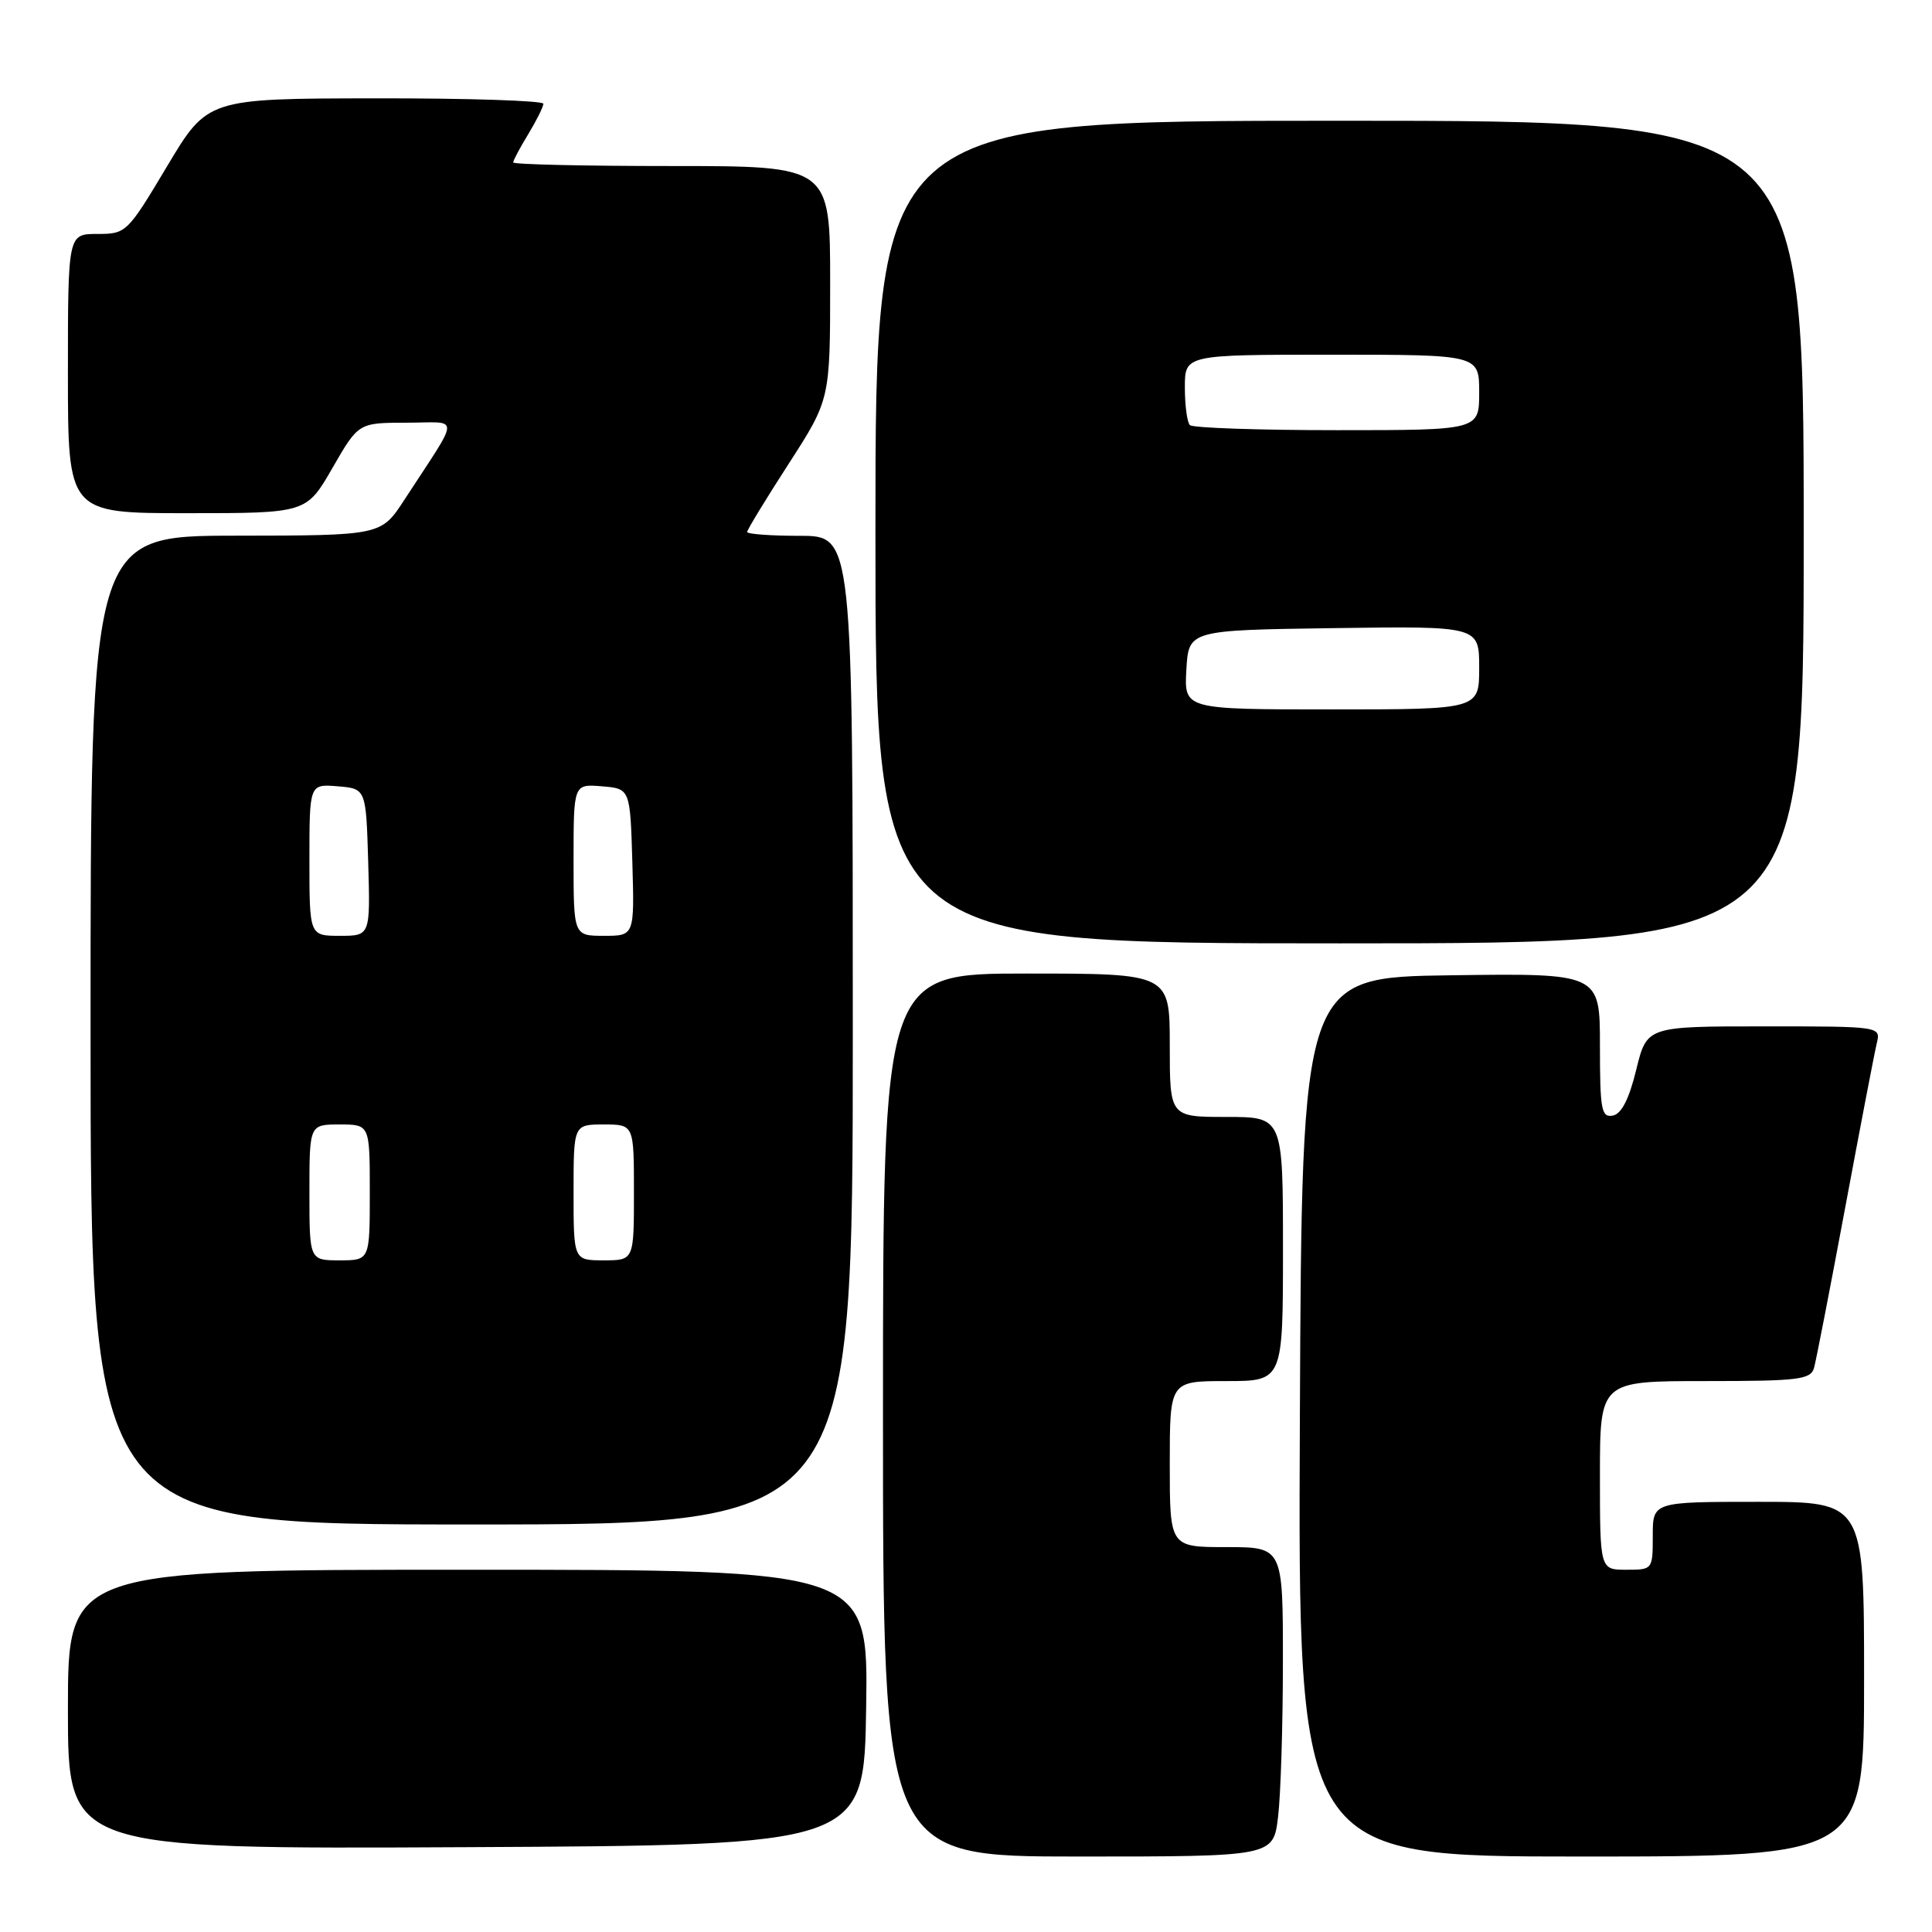 <?xml version="1.0" encoding="UTF-8" standalone="no"?>
<!DOCTYPE svg PUBLIC "-//W3C//DTD SVG 1.1//EN" "http://www.w3.org/Graphics/SVG/1.1/DTD/svg11.dtd" >
<svg xmlns="http://www.w3.org/2000/svg" xmlns:xlink="http://www.w3.org/1999/xlink" version="1.1" viewBox="0 0 256 256">
 <g >
 <path fill="currentColor"
d=" M 169.35 240.75 C 169.70 237.86 169.99 228.64 169.99 220.25 C 170.00 205.00 170.00 205.00 162.50 205.00 C 155.00 205.00 155.00 205.00 155.00 194.00 C 155.00 183.00 155.00 183.00 162.50 183.00 C 170.00 183.00 170.00 183.00 170.00 165.50 C 170.00 148.00 170.00 148.00 162.50 148.00 C 155.00 148.00 155.00 148.00 155.00 138.50 C 155.00 129.00 155.00 129.00 136.00 129.00 C 117.00 129.00 117.00 129.00 117.00 187.50 C 117.00 246.00 117.00 246.00 142.86 246.00 C 168.72 246.00 168.72 246.00 169.35 240.75 Z  M 247.00 222.50 C 247.00 199.00 247.00 199.00 233.00 199.00 C 219.00 199.00 219.00 199.00 219.00 203.50 C 219.00 207.98 218.98 208.00 215.50 208.00 C 212.00 208.00 212.00 208.00 212.00 195.50 C 212.00 183.00 212.00 183.00 225.93 183.00 C 238.34 183.00 239.92 182.81 240.37 181.25 C 240.64 180.29 242.50 170.72 244.50 160.00 C 246.50 149.28 248.38 139.49 248.68 138.25 C 249.22 136.00 249.22 136.00 233.72 136.00 C 218.22 136.00 218.22 136.00 216.81 141.74 C 215.86 145.64 214.86 147.60 213.71 147.82 C 212.19 148.11 212.00 147.06 212.00 138.55 C 212.00 128.96 212.00 128.96 192.25 129.23 C 172.50 129.50 172.50 129.50 172.24 187.75 C 171.98 246.00 171.98 246.00 209.49 246.00 C 247.00 246.00 247.00 246.00 247.00 222.50 Z  M 114.77 226.25 C 115.05 208.00 115.05 208.00 62.02 208.00 C 9.00 208.00 9.00 208.00 9.00 226.51 C 9.00 245.02 9.00 245.02 61.75 244.76 C 114.50 244.50 114.50 244.50 114.77 226.25 Z  M 113.00 136.50 C 113.00 71.00 113.00 71.00 106.00 71.00 C 102.15 71.00 99.00 70.77 99.00 70.49 C 99.00 70.21 101.47 66.15 104.50 61.46 C 110.00 52.93 110.00 52.93 110.00 37.47 C 110.00 22.00 110.00 22.00 89.00 22.00 C 77.45 22.00 68.00 21.79 68.00 21.52 C 68.00 21.26 68.90 19.57 70.00 17.77 C 71.09 15.97 71.99 14.16 72.00 13.75 C 72.00 13.34 61.99 13.01 49.75 13.03 C 27.50 13.06 27.50 13.06 22.14 22.03 C 16.86 30.87 16.72 31.00 12.89 31.00 C 9.00 31.00 9.00 31.00 9.00 49.50 C 9.00 68.00 9.00 68.00 24.80 68.00 C 40.60 68.00 40.60 68.00 44.05 62.01 C 47.50 56.02 47.50 56.02 53.87 56.01 C 61.06 56.00 61.10 54.67 53.58 66.23 C 50.50 70.96 50.50 70.96 31.25 70.98 C 12.00 71.00 12.00 71.00 12.00 136.50 C 12.00 202.00 12.00 202.00 62.50 202.00 C 113.00 202.00 113.00 202.00 113.00 136.50 Z  M 239.00 70.50 C 239.00 16.00 239.00 16.00 177.50 16.00 C 116.00 16.00 116.00 16.00 116.00 70.50 C 116.00 125.00 116.00 125.00 177.50 125.00 C 239.00 125.00 239.00 125.00 239.00 70.50 Z  M 41.00 158.00 C 41.00 149.00 41.00 149.00 45.00 149.00 C 49.00 149.00 49.00 149.00 49.00 158.00 C 49.00 167.00 49.00 167.00 45.00 167.00 C 41.00 167.00 41.00 167.00 41.00 158.00 Z  M 76.00 158.00 C 76.00 149.00 76.00 149.00 80.00 149.00 C 84.00 149.00 84.00 149.00 84.00 158.00 C 84.00 167.00 84.00 167.00 80.00 167.00 C 76.00 167.00 76.00 167.00 76.00 158.00 Z  M 41.00 113.94 C 41.00 103.88 41.00 103.88 44.75 104.19 C 48.50 104.50 48.50 104.50 48.79 114.25 C 49.07 124.00 49.07 124.00 45.04 124.00 C 41.00 124.00 41.00 124.00 41.00 113.94 Z  M 76.00 113.94 C 76.00 103.88 76.00 103.88 79.75 104.19 C 83.50 104.50 83.50 104.50 83.79 114.25 C 84.07 124.00 84.07 124.00 80.04 124.00 C 76.00 124.00 76.00 124.00 76.00 113.94 Z  M 157.20 88.75 C 157.50 83.50 157.50 83.50 176.75 83.23 C 196.00 82.96 196.00 82.96 196.00 88.48 C 196.00 94.00 196.00 94.00 176.45 94.00 C 156.90 94.00 156.90 94.00 157.20 88.75 Z  M 157.67 56.33 C 157.30 55.97 157.00 53.72 157.00 51.33 C 157.00 47.00 157.00 47.00 176.50 47.00 C 196.00 47.00 196.00 47.00 196.00 52.00 C 196.00 57.00 196.00 57.00 177.17 57.00 C 166.81 57.00 158.03 56.70 157.67 56.33 Z "/>
</g>
</svg>